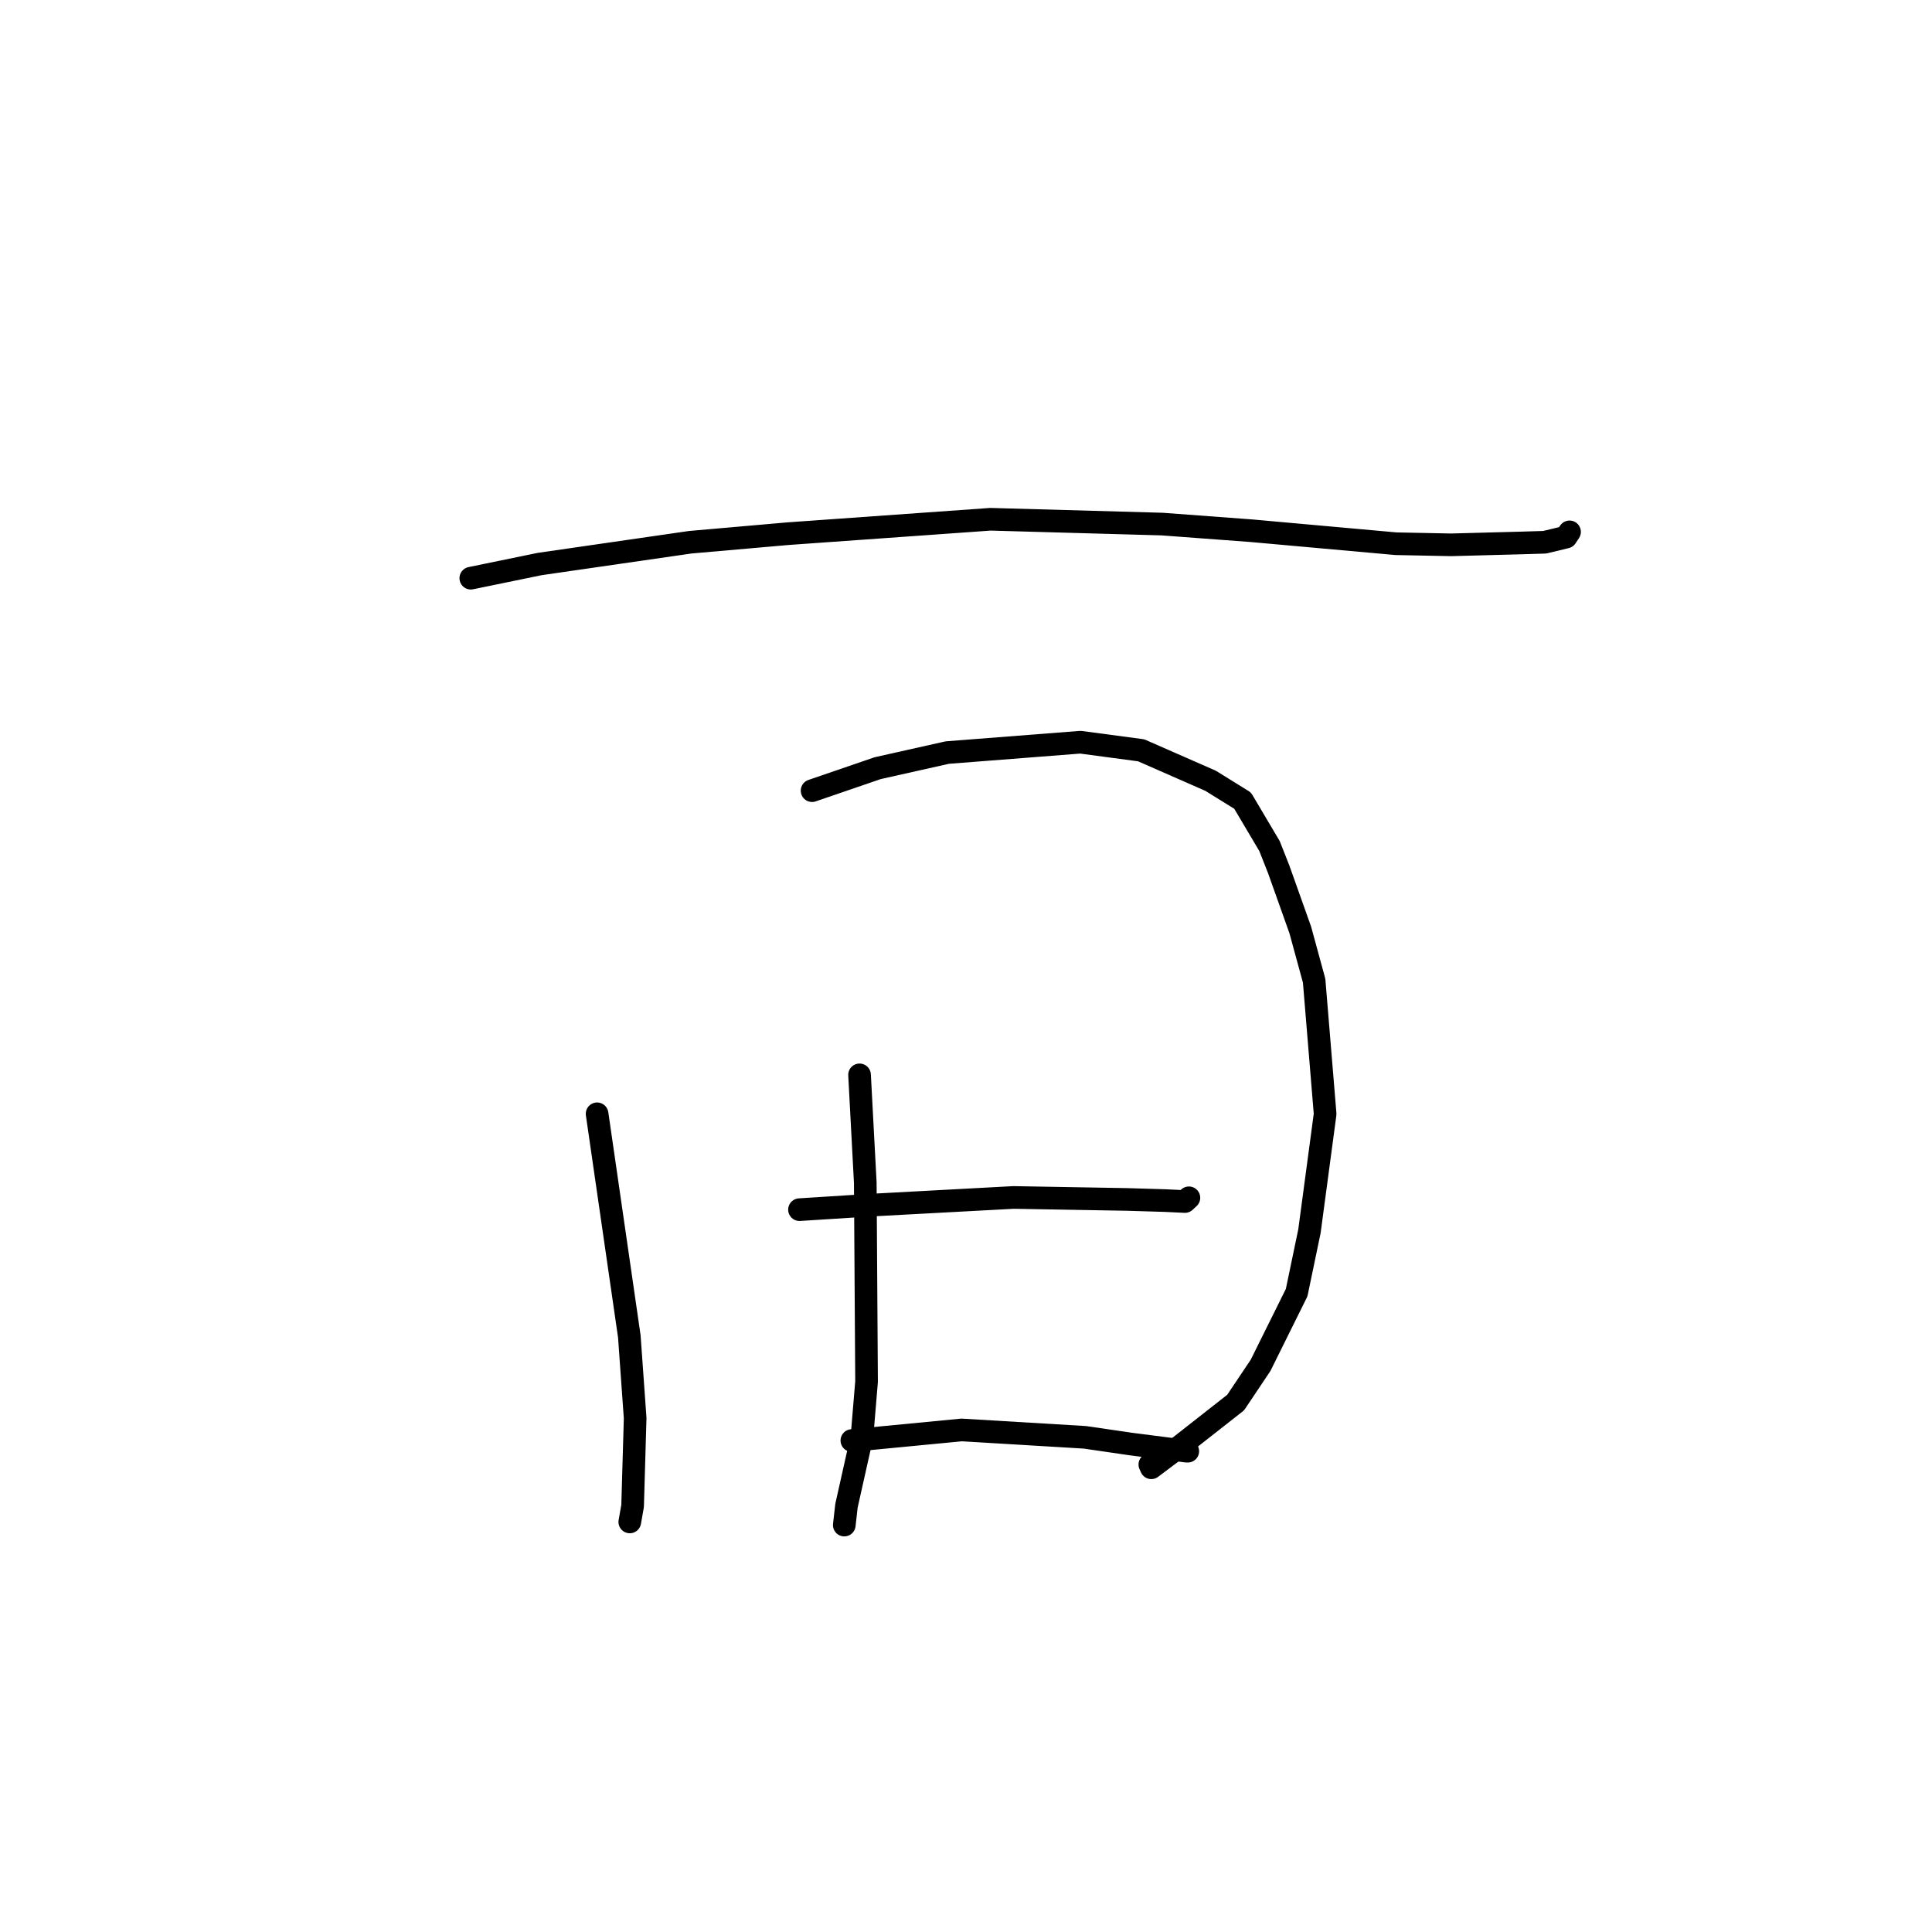 <?xml version="1.0" standalone="no"?>
    <svg width="256" height="256" xmlns="http://www.w3.org/2000/svg" version="1.1">
    <polyline stroke="black" stroke-width="3" stroke-linecap="round" fill="transparent" stroke-linejoin="round" points="62.383 76.613 71.513 74.736 91.46 71.85 104.426 70.714 131.245 68.805 153.995 69.443 165.843 70.326 184.964 72.046 192.284 72.193 201.394 71.95 204.68 71.851 207.517 71.168 207.835 70.685 207.956 70.501 207.974 70.475 " />
        <polyline stroke="black" stroke-width="3" stroke-linecap="round" fill="transparent" stroke-linejoin="round" points="79.118 147.585 83.388 177.078 84.161 187.914 83.824 199.547 83.487 201.456 83.454 201.644 83.452 201.656 83.451 201.661 83.45 201.664 " />
        <polyline stroke="black" stroke-width="3" stroke-linecap="round" fill="transparent" stroke-linejoin="round" points="107.604 104.767 116.294 101.787 125.514 99.721 143.169 98.346 151.211 99.421 160.407 103.456 164.65 106.087 168.218 112.108 169.435 115.193 172.295 123.229 174.129 129.945 175.586 147.609 173.508 163.143 171.812 171.28 167.035 180.91 163.728 185.848 156.269 191.698 152.554 194.488 152.36 194.06 " />
        <polyline stroke="black" stroke-width="3" stroke-linecap="round" fill="transparent" stroke-linejoin="round" points="113.895 142.425 114.654 156.718 114.824 183.071 114.219 190.326 112.163 199.511 111.893 201.904 111.873 202.08 " />
        <polyline stroke="black" stroke-width="3" stroke-linecap="round" fill="transparent" stroke-linejoin="round" points="105.937 160.286 115.212 159.697 134.295 158.669 149.403 158.934 154.404 159.084 157.006 159.208 157.507 158.743 157.528 158.723 157.537 158.715 " />
        <polyline stroke="black" stroke-width="3" stroke-linecap="round" fill="transparent" stroke-linejoin="round" points="112.877 190.875 127.43 189.475 143.756 190.453 149.867 191.345 157.143 192.281 157.334 192.291 157.387 192.294 " />
        </svg>